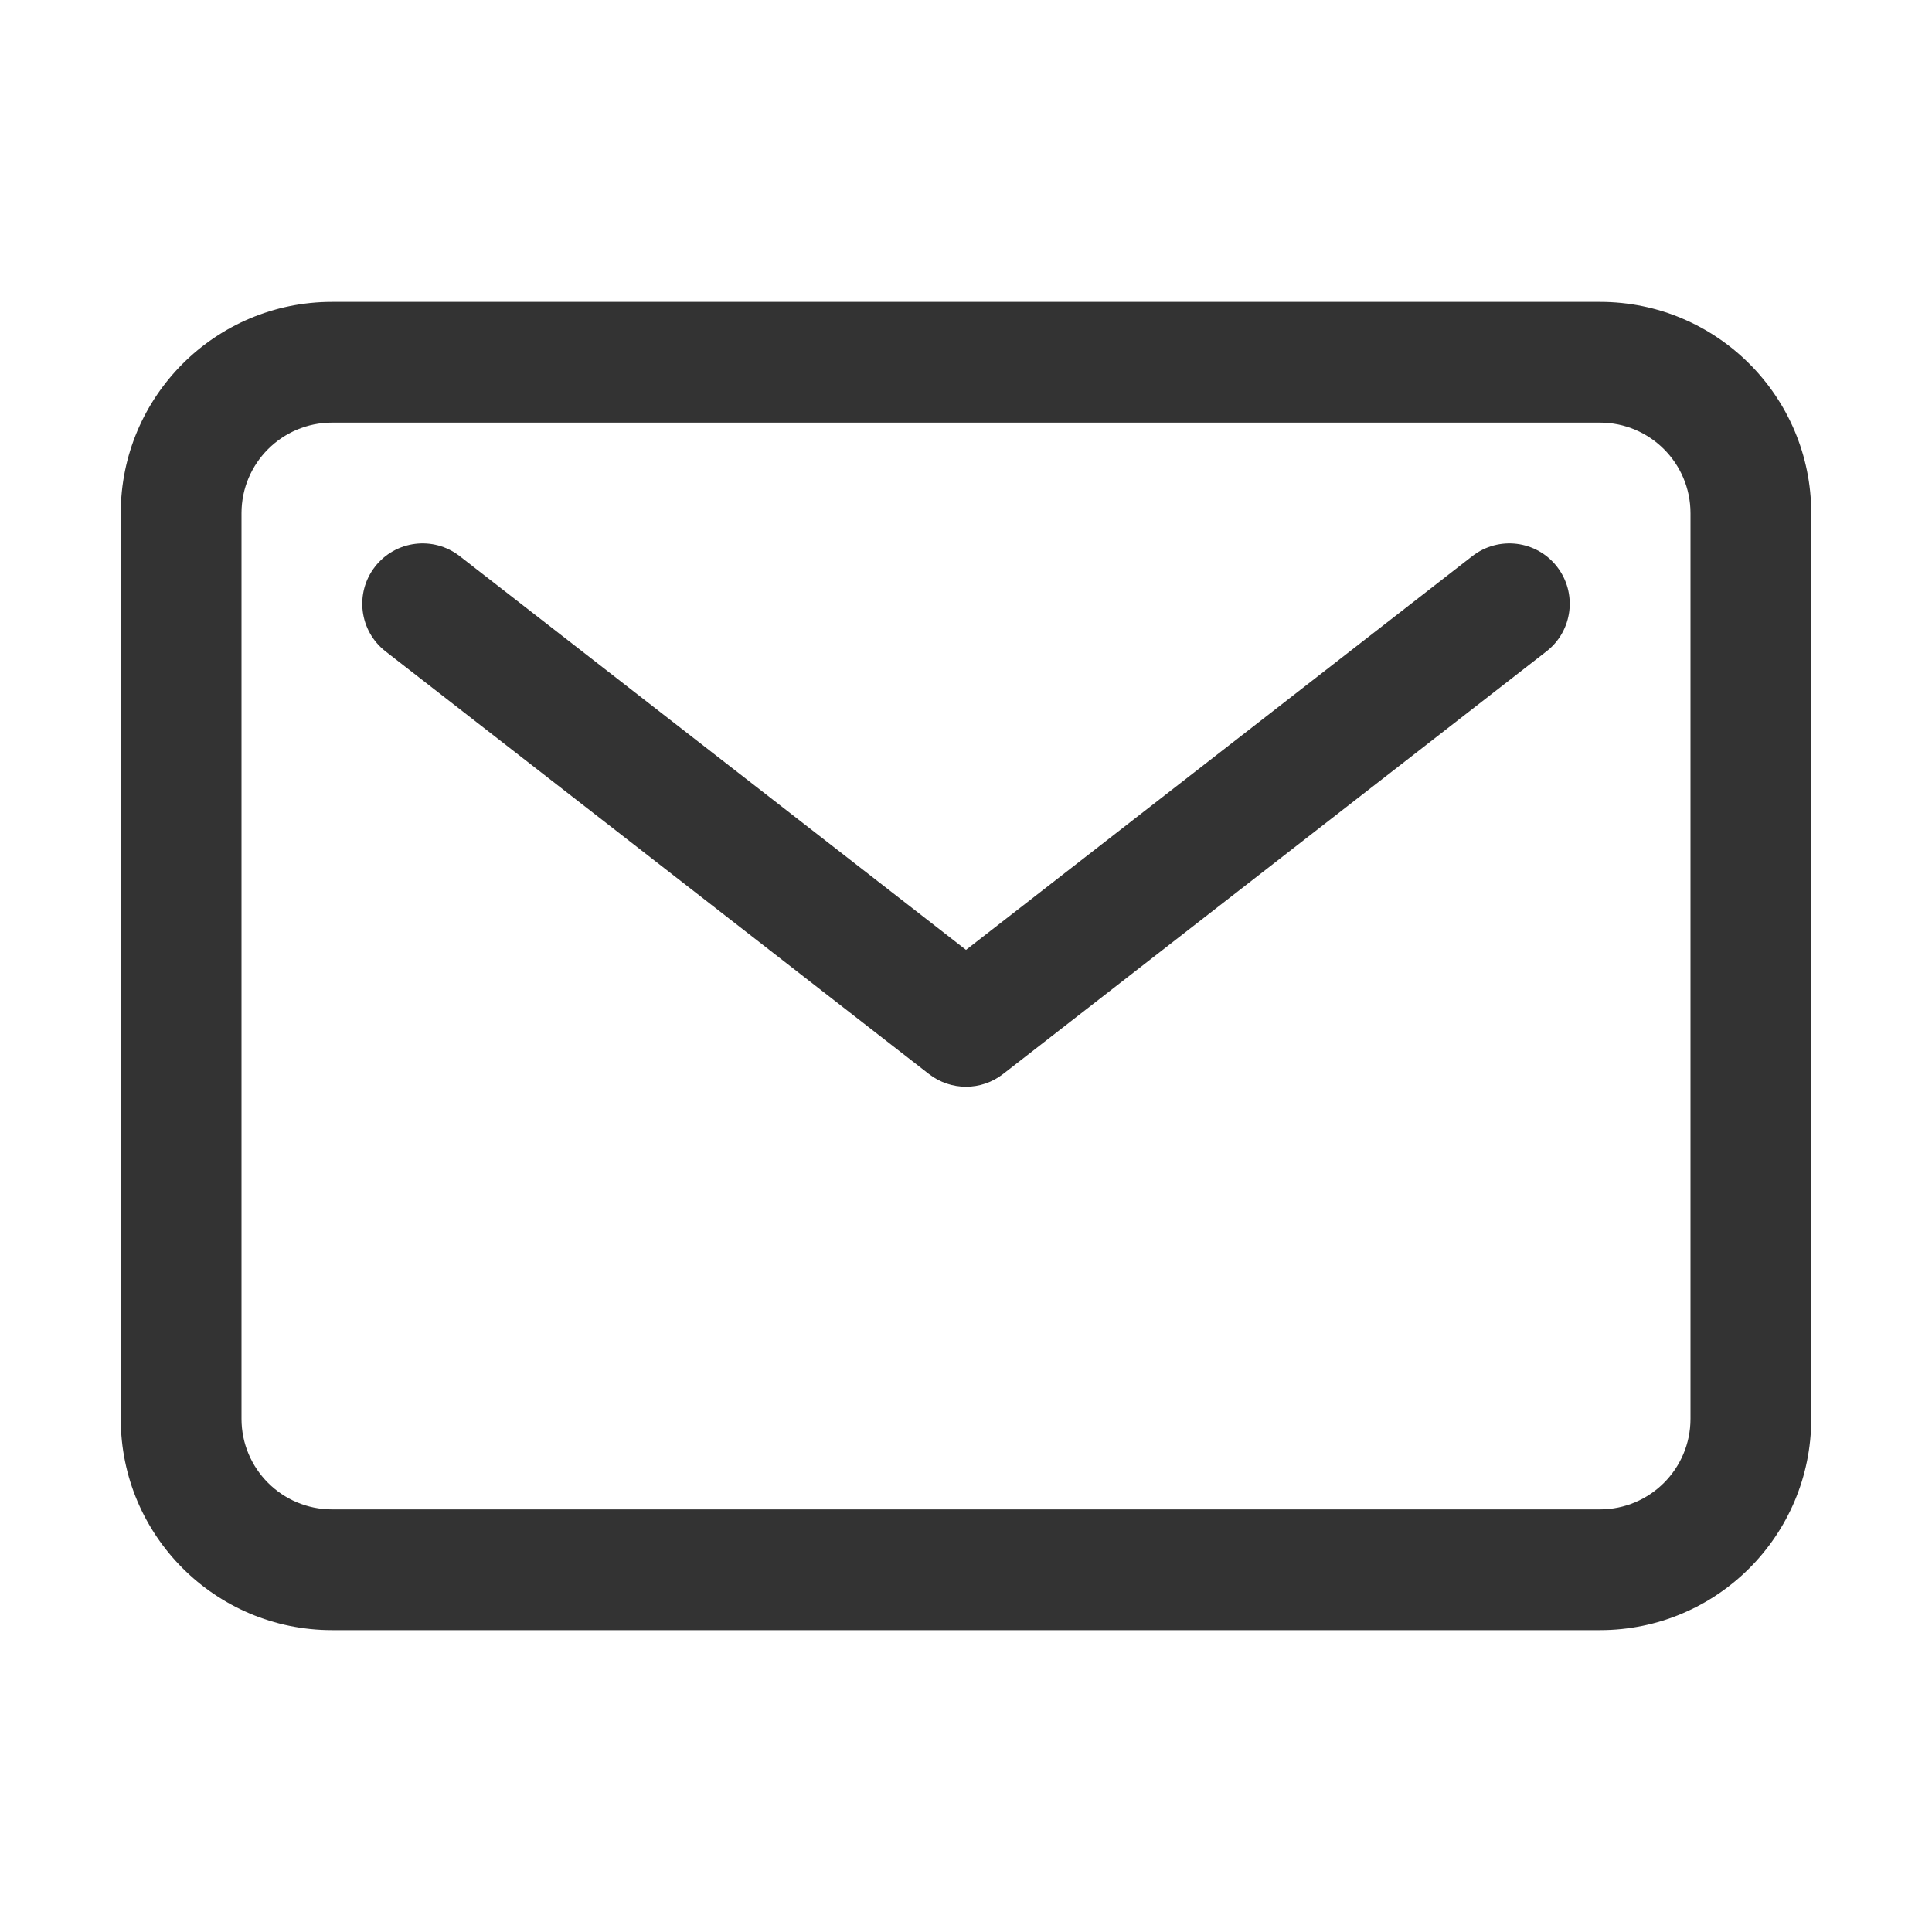 <svg fill='rgb(51, 51, 51)' id='ww-set2-mail-outline' width='100%' height='100%' viewBox='0 0 32 32'  xmlns='http://www.w3.org/2000/svg'><path fill-rule='evenodd' clip-rule='evenodd' d='M4 8.5C4 7.672 4.672 7 5.5 7H26.5C27.328 7 28 7.672 28 8.5V23.5C28 24.328 27.328 25 26.5 25H5.5C4.672 25 4 24.328 4 23.5V8.5ZM5.5 5C3.567 5 2 6.567 2 8.5V23.5C2 25.433 3.567 27 5.5 27H26.5C28.433 27 30 25.433 30 23.5V8.5C30 6.567 28.433 5 26.5 5H5.5ZM7.614 9.211C7.178 8.872 6.55 8.95 6.211 9.386C5.872 9.822 5.95 10.45 6.386 10.789L15.386 17.789C15.747 18.07 16.253 18.07 16.614 17.789L25.614 10.789C26.05 10.45 26.128 9.822 25.789 9.386C25.45 8.95 24.822 8.872 24.386 9.211L16 15.733L7.614 9.211Z' /></svg>